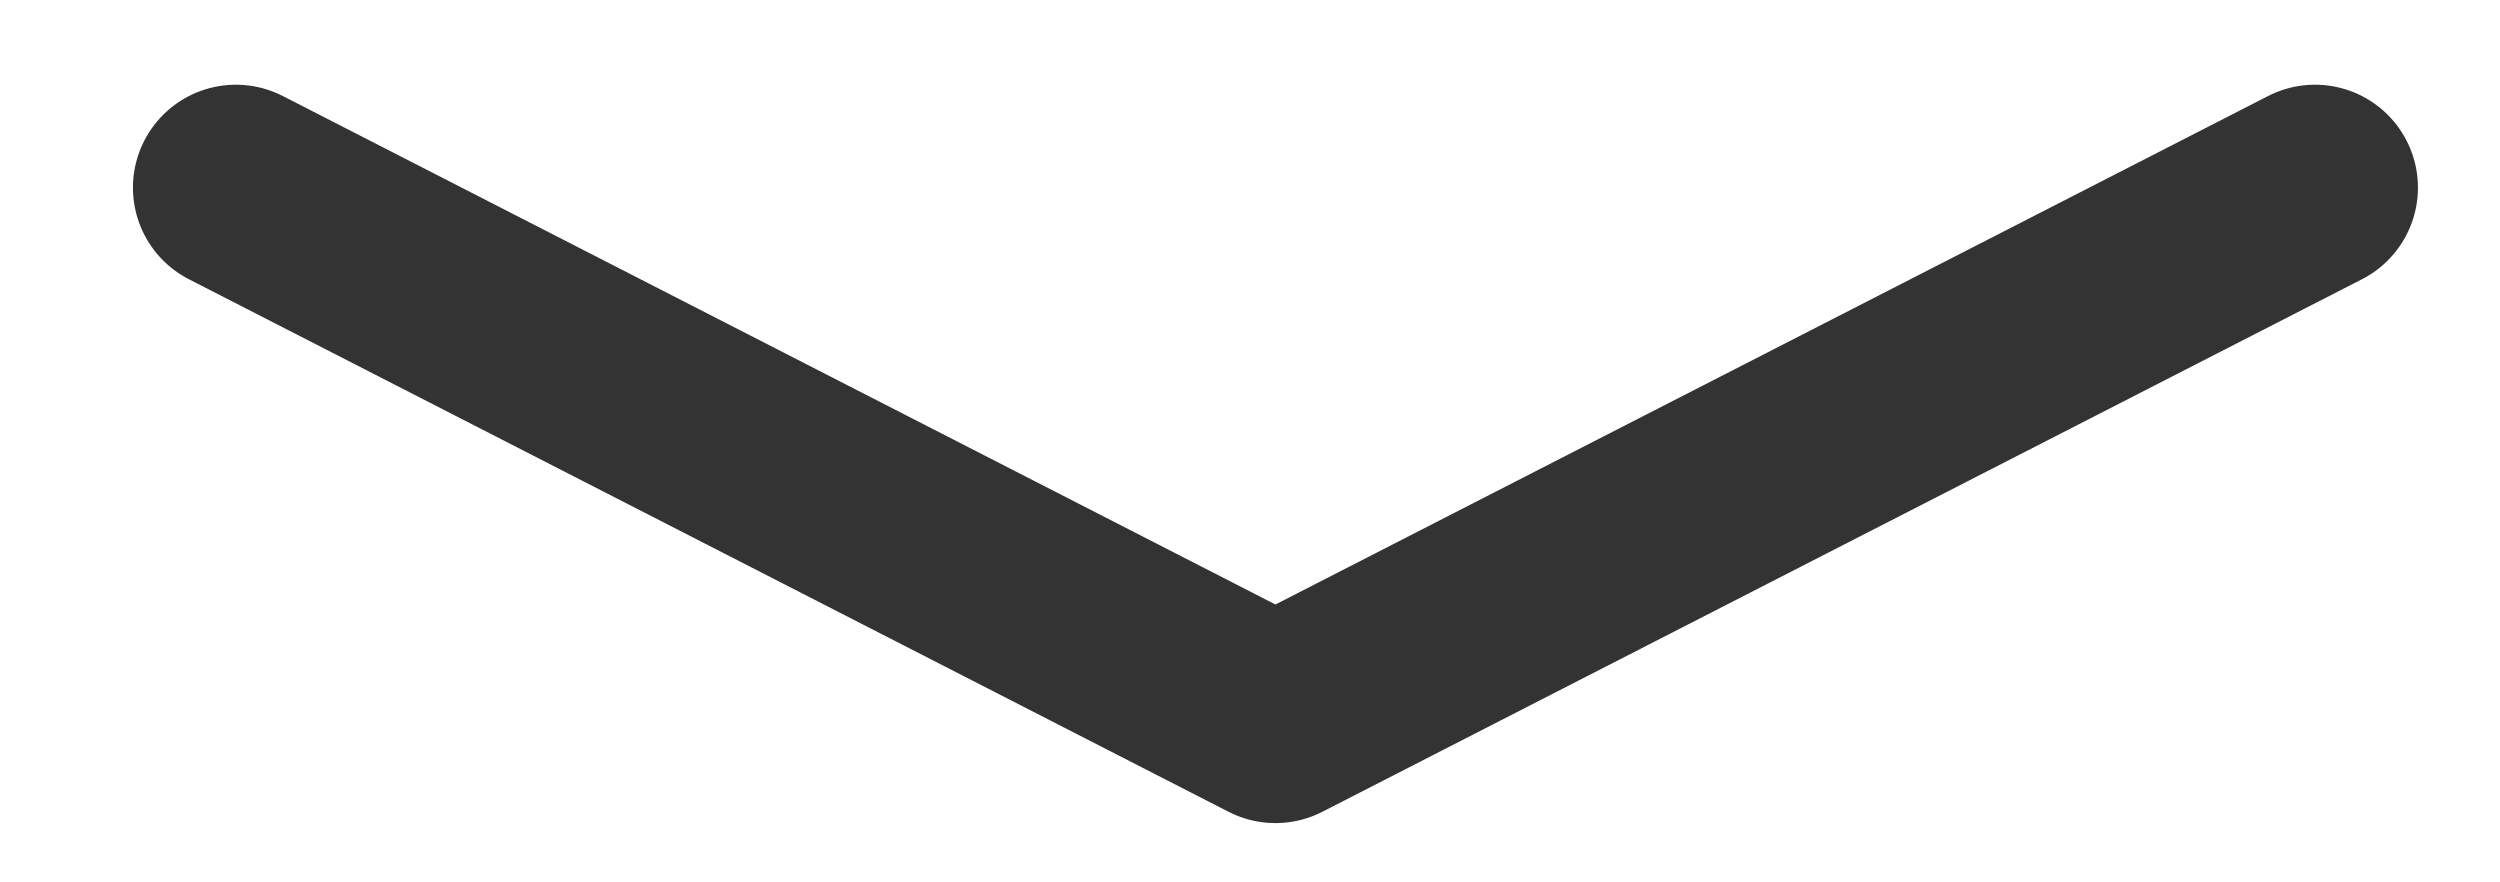 <svg width="17" height="6" viewBox="0 0 17 6" fill="none" xmlns="http://www.w3.org/2000/svg">
<path opacity="0.8" d="M1.604 1.276L8.673 4.897L15.742 1.276" stroke="black" stroke-width="1.4" stroke-linecap="round" stroke-linejoin="round"/>
</svg>
